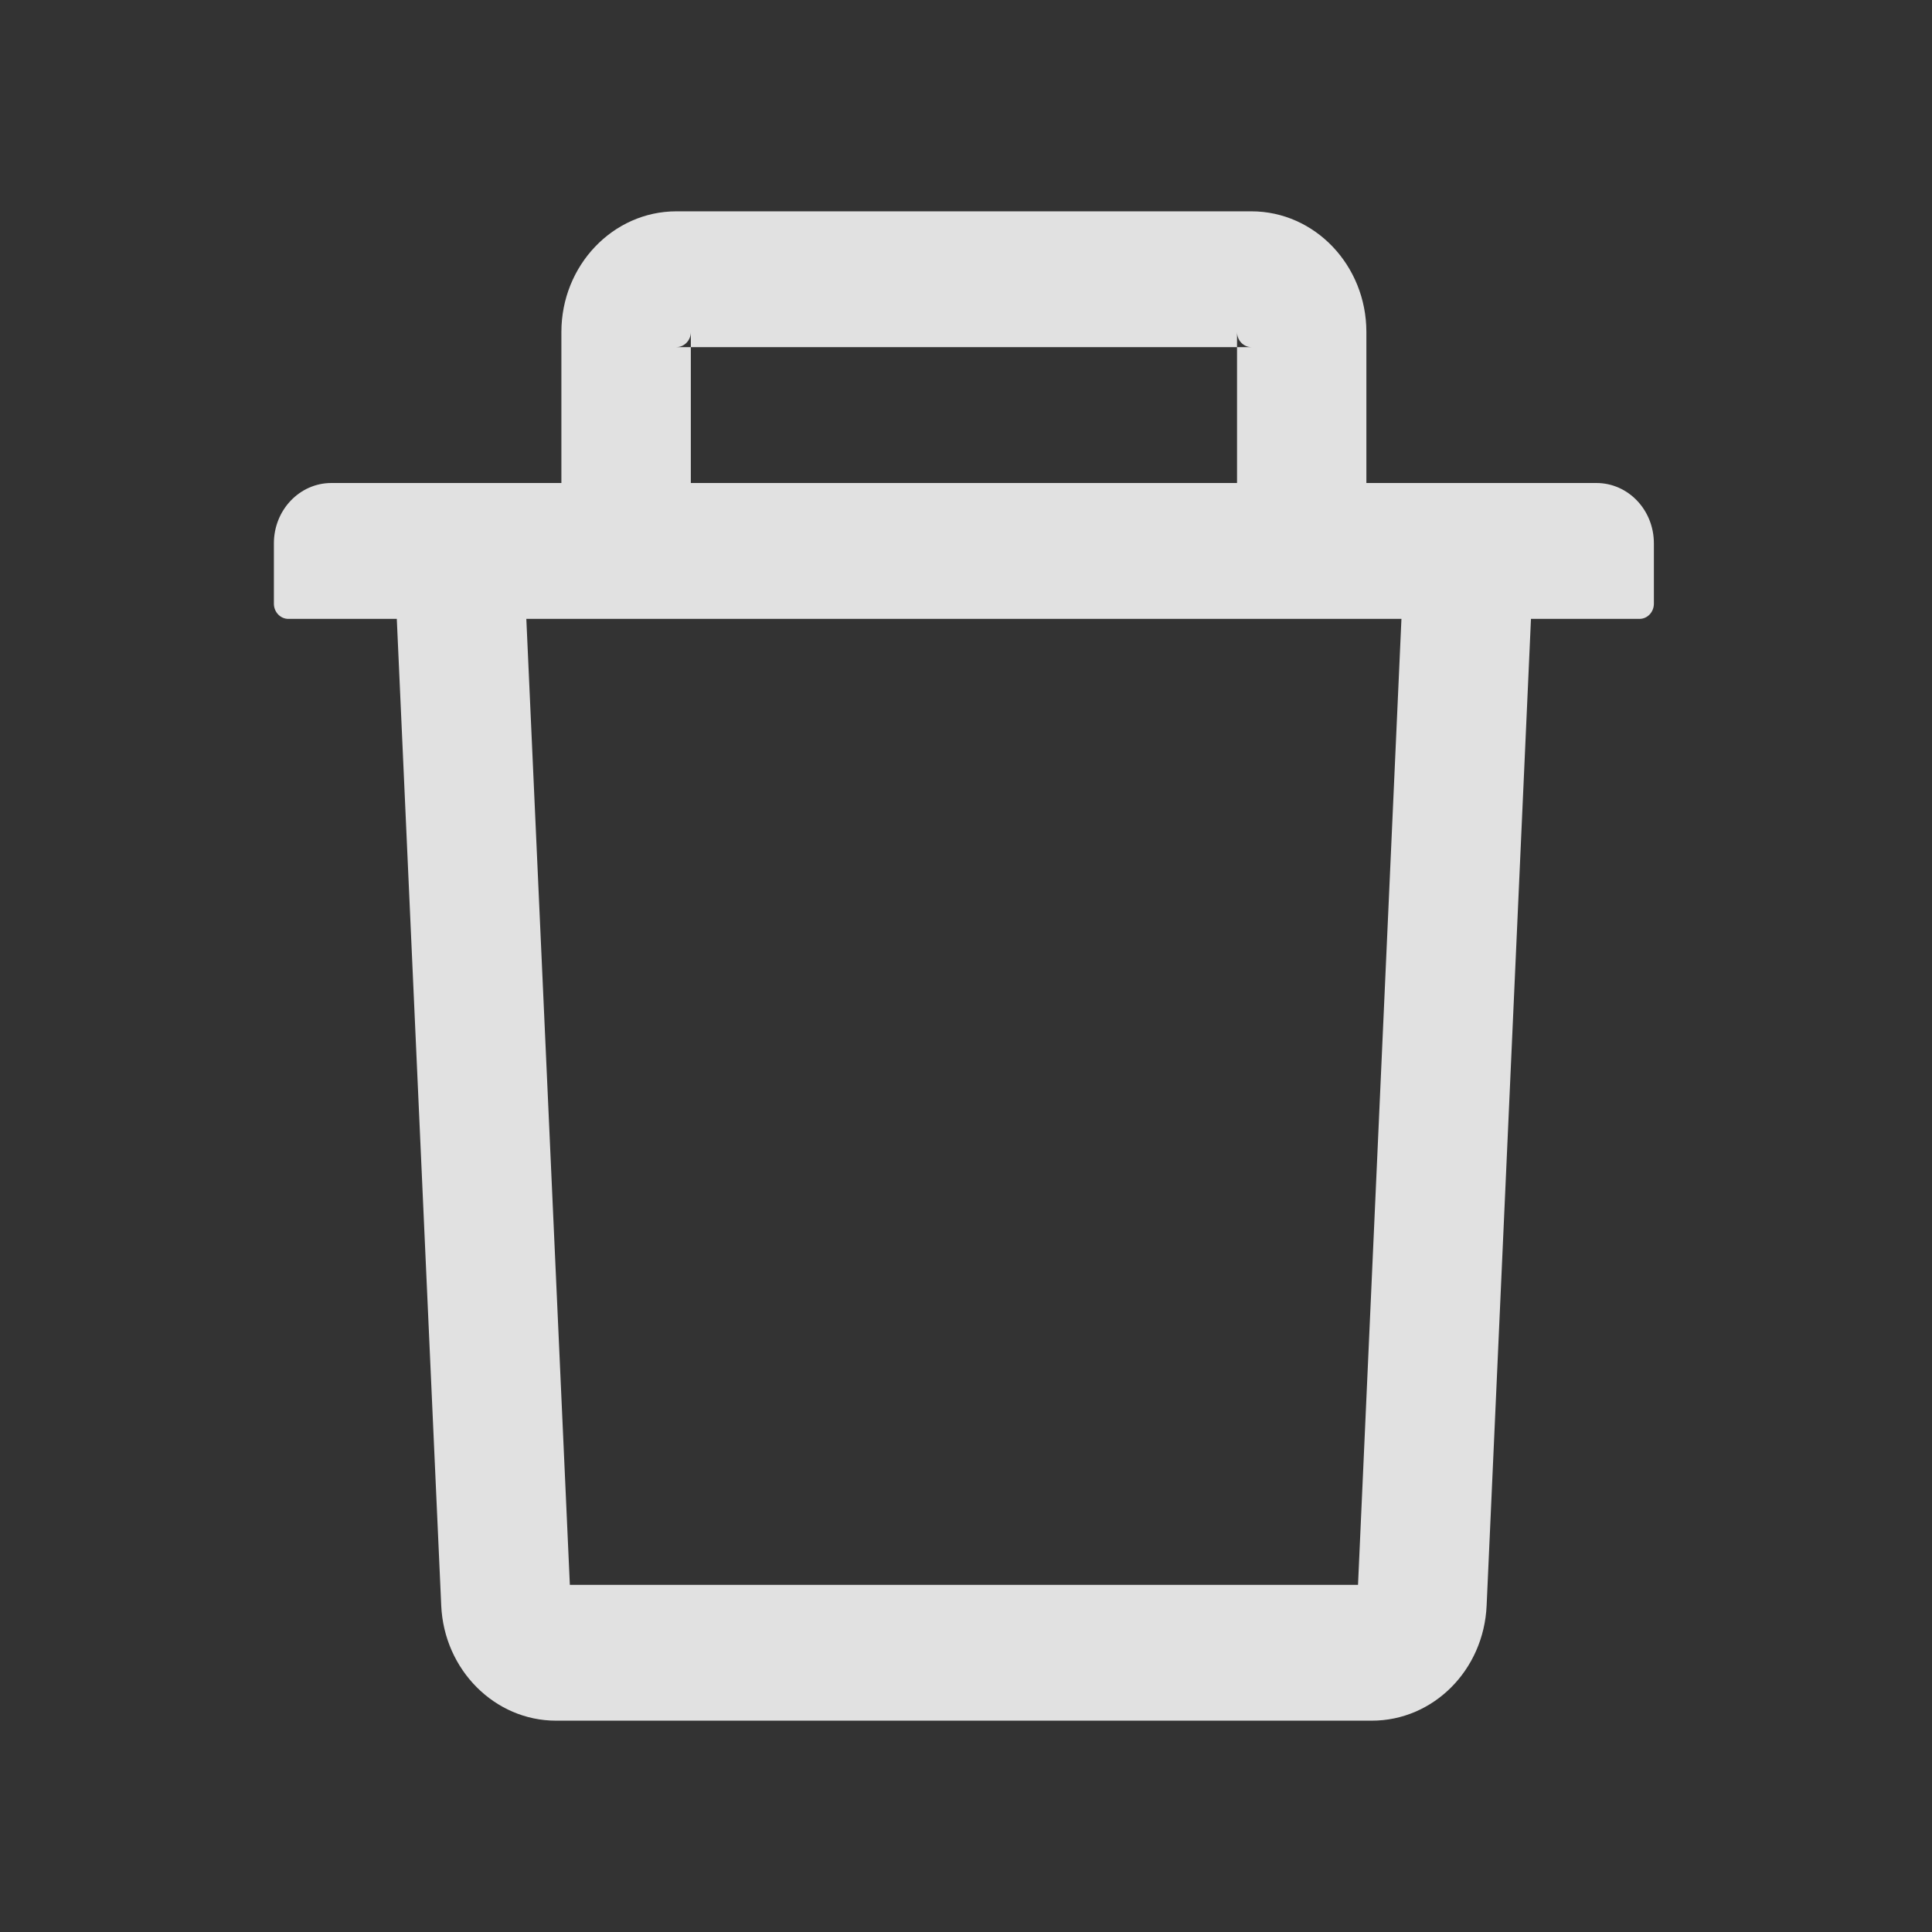 <svg width="21" height="21" viewBox="0 0 21 21" fill="none" xmlns="http://www.w3.org/2000/svg">
<rect x="0" y="0" width="21" height="21" fill="#333333" stroke="none"/>
<path d="M7.509 3.773H7.352C7.438 3.773 7.509 3.7 7.509 3.609V3.773H13.446V3.609C13.446 3.7 13.516 3.773 13.602 3.773H13.446V5.25H14.852V3.609C14.852 2.885 14.292 2.297 13.602 2.297H7.352C6.663 2.297 6.102 2.885 6.102 3.609V5.25H7.509V3.773ZM17.352 5.25H3.602C3.257 5.25 2.977 5.543 2.977 5.906V6.562C2.977 6.653 3.048 6.727 3.134 6.727H4.313L4.796 17.452C4.827 18.151 5.378 18.703 6.044 18.703H14.911C15.579 18.703 16.128 18.154 16.159 17.452L16.641 6.727H17.821C17.907 6.727 17.977 6.653 17.977 6.562V5.906C17.977 5.543 17.698 5.25 17.352 5.25ZM14.761 17.227H6.194L5.721 6.727H15.233L14.761 17.227Z" fill="white" fill-opacity="0.85"/>
</svg>
